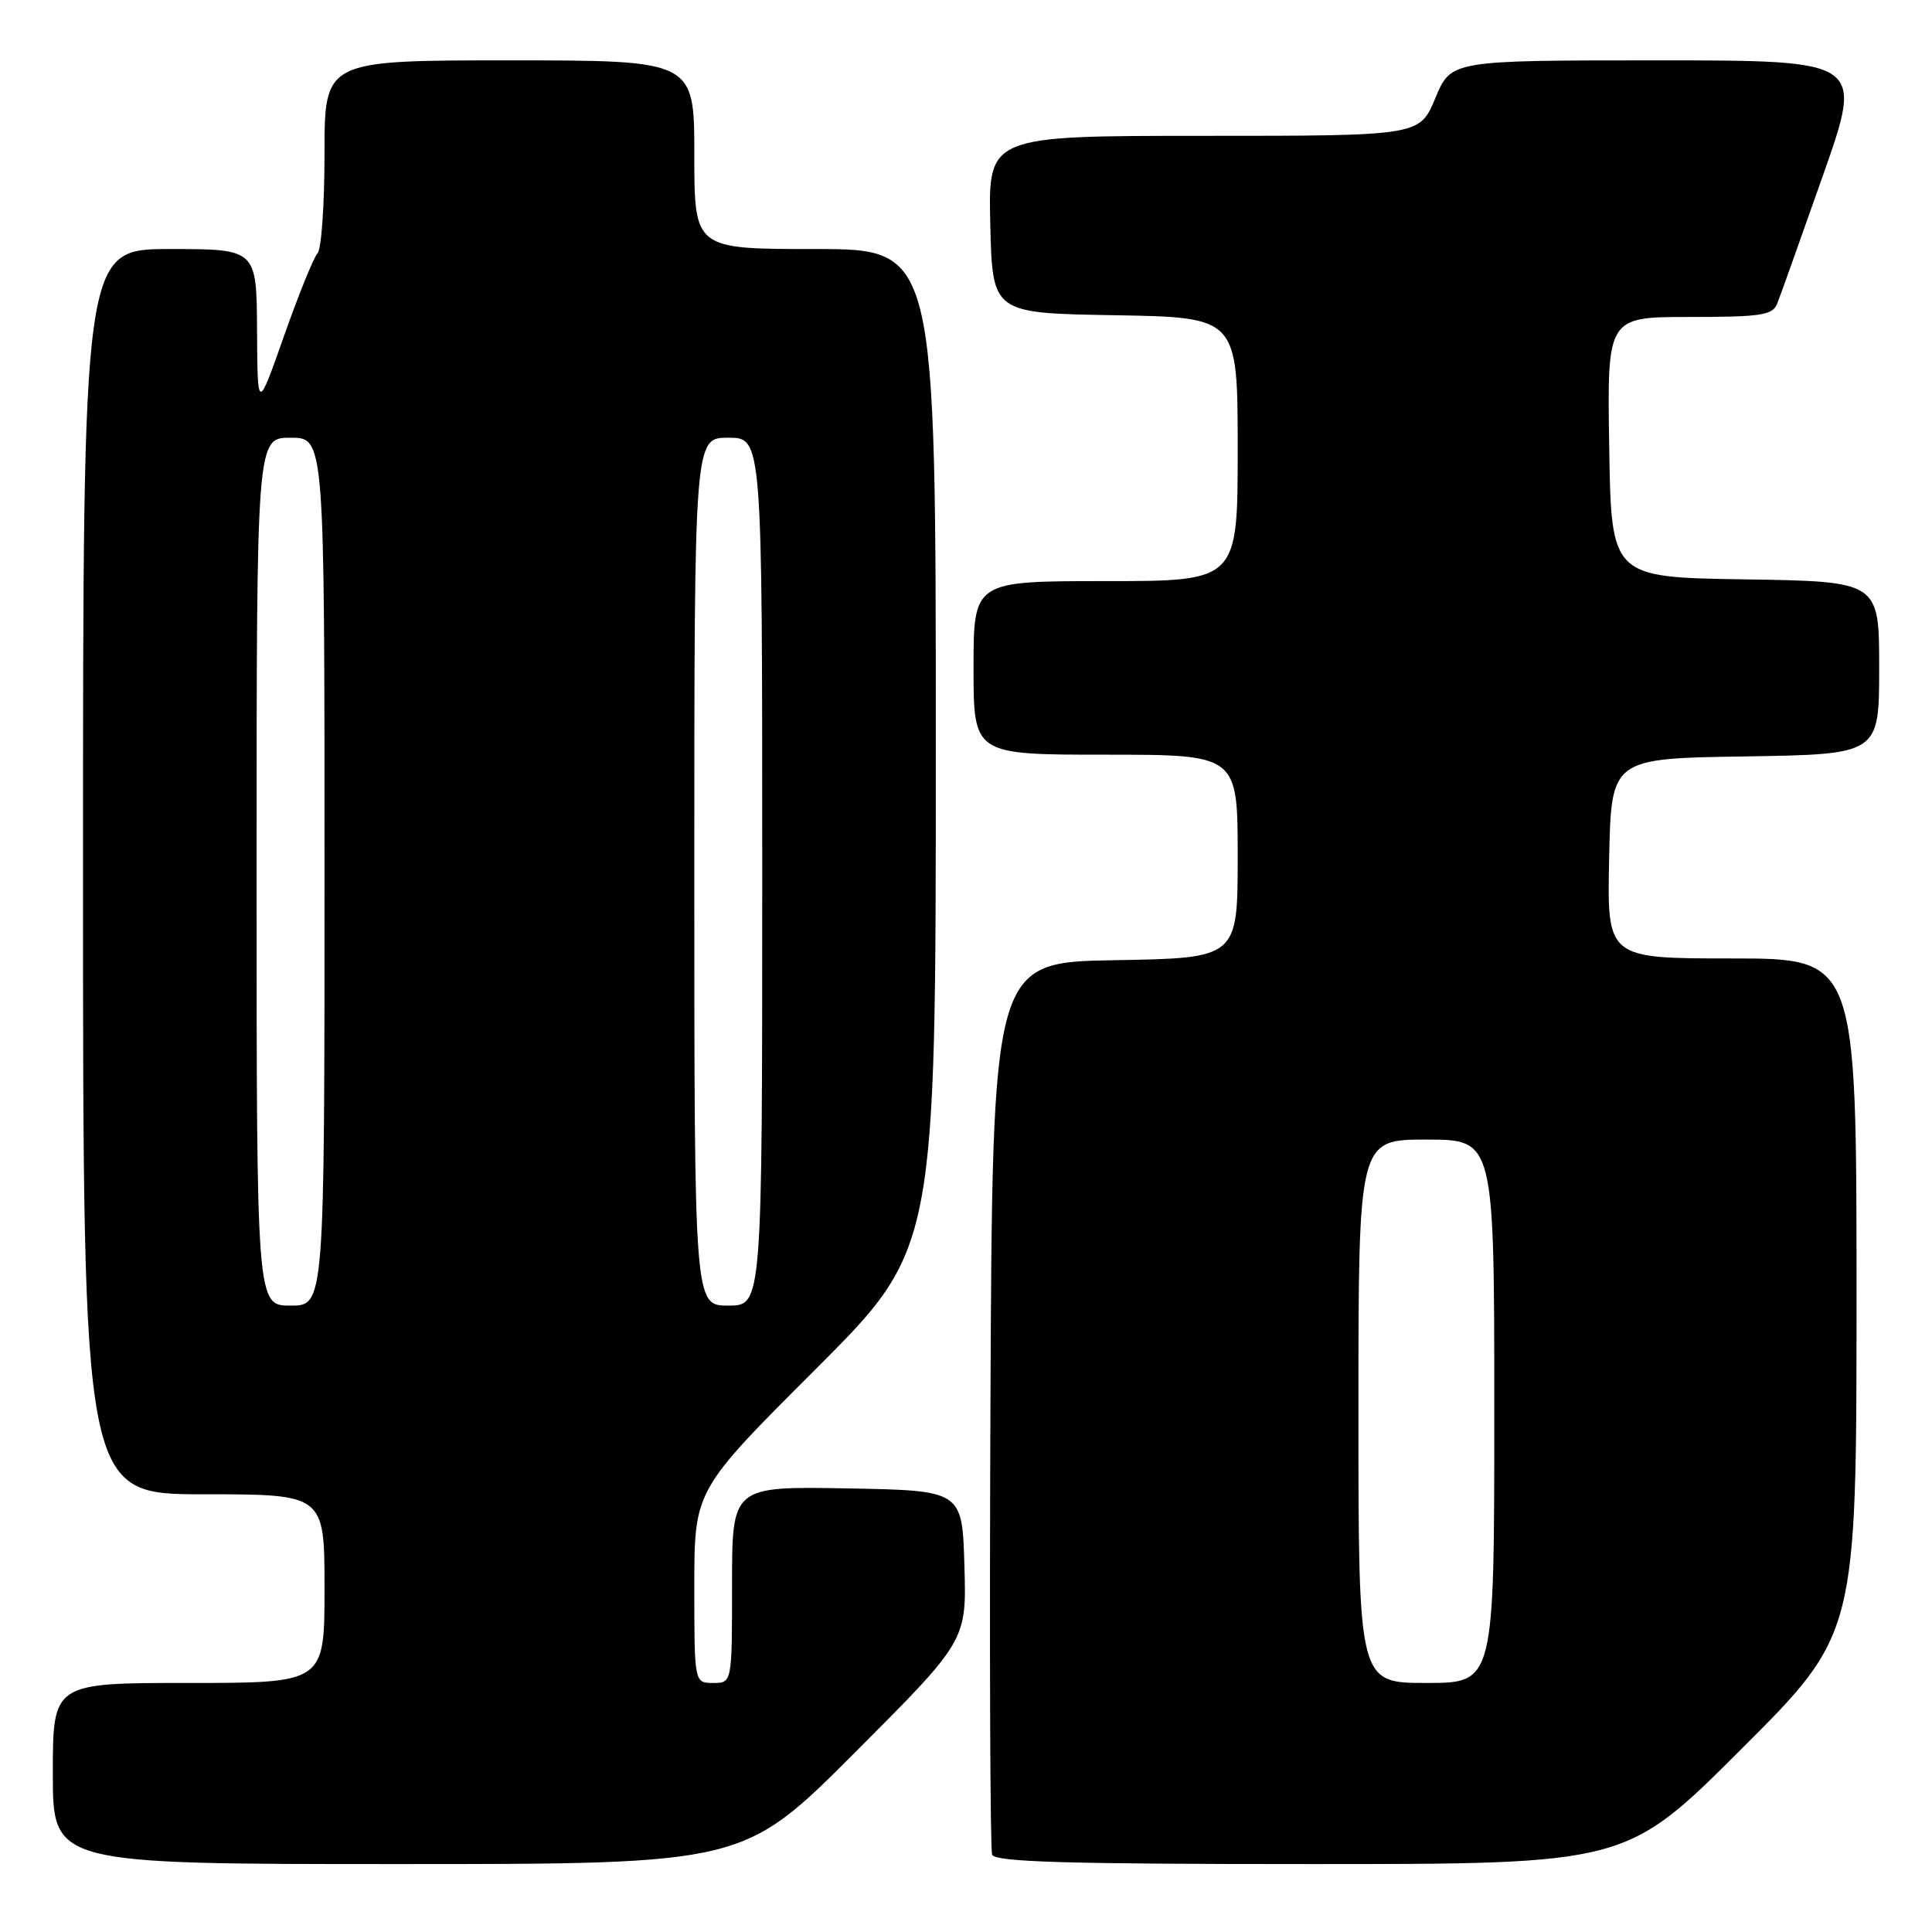 <?xml version="1.0" encoding="UTF-8" standalone="no"?>
<!DOCTYPE svg PUBLIC "-//W3C//DTD SVG 1.1//EN" "http://www.w3.org/Graphics/SVG/1.1/DTD/svg11.dtd" >
<svg xmlns="http://www.w3.org/2000/svg" xmlns:xlink="http://www.w3.org/1999/xlink" version="1.1" viewBox="0 0 256 256">
 <g >
 <path fill="currentColor"
d=" M 113.30 232.20 C 128.08 217.40 128.08 217.40 127.79 207.45 C 127.50 197.50 127.50 197.50 112.25 197.22 C 97.00 196.95 97.00 196.95 97.00 209.97 C 97.00 223.00 97.00 223.00 94.50 223.00 C 92.00 223.00 92.00 223.00 92.00 210.24 C 92.00 197.48 92.00 197.48 108.00 181.50 C 124.00 165.52 124.00 165.52 124.00 99.26 C 124.00 33.00 124.00 33.00 108.00 33.00 C 92.00 33.00 92.00 33.00 92.00 20.50 C 92.00 8.00 92.00 8.00 67.50 8.00 C 43.00 8.00 43.00 8.00 43.00 20.30 C 43.00 27.07 42.59 33.03 42.08 33.55 C 41.58 34.07 39.58 39.00 37.64 44.50 C 34.12 54.50 34.12 54.50 34.06 43.75 C 34.00 33.00 34.00 33.00 22.50 33.00 C 11.00 33.00 11.00 33.00 11.00 115.50 C 11.00 198.00 11.00 198.00 27.00 198.00 C 43.00 198.00 43.00 198.00 43.00 210.50 C 43.00 223.00 43.00 223.00 25.00 223.00 C 7.00 223.00 7.00 223.00 7.00 235.00 C 7.00 247.00 7.00 247.00 52.76 247.00 C 98.53 247.00 98.53 247.00 113.30 232.20 Z  M 230.74 231.76 C 246.00 216.52 246.00 216.52 246.00 171.76 C 246.00 127.00 246.00 127.00 229.47 127.00 C 212.94 127.00 212.94 127.00 213.22 113.75 C 213.50 100.50 213.50 100.50 231.25 100.23 C 249.00 99.95 249.00 99.95 249.00 88.50 C 249.00 77.05 249.00 77.05 231.25 76.77 C 213.50 76.50 213.50 76.50 213.23 59.25 C 212.95 42.00 212.95 42.00 223.87 42.00 C 233.33 42.00 234.88 41.77 235.48 40.25 C 235.87 39.29 238.59 31.64 241.55 23.25 C 246.92 8.00 246.92 8.00 219.59 8.00 C 192.27 8.00 192.27 8.00 190.19 13.00 C 188.11 18.00 188.11 18.00 159.52 18.00 C 130.94 18.00 130.94 18.00 131.22 29.75 C 131.50 41.50 131.50 41.50 147.75 41.77 C 164.00 42.05 164.00 42.05 164.00 59.52 C 164.00 77.00 164.00 77.00 146.50 77.00 C 129.00 77.00 129.00 77.00 129.00 88.50 C 129.00 100.00 129.00 100.00 146.50 100.00 C 164.00 100.00 164.00 100.00 164.00 113.48 C 164.00 126.95 164.00 126.95 147.75 127.23 C 131.50 127.50 131.50 127.50 131.24 186.00 C 131.10 218.18 131.20 245.06 131.46 245.75 C 131.83 246.72 141.21 247.00 173.71 247.00 C 215.48 247.00 215.48 247.00 230.74 231.76 Z  M 34.00 115.50 C 34.00 58.00 34.00 58.00 38.50 58.00 C 43.00 58.00 43.00 58.00 43.00 115.50 C 43.00 173.00 43.00 173.00 38.50 173.00 C 34.00 173.00 34.00 173.00 34.00 115.50 Z  M 92.00 115.50 C 92.00 58.00 92.00 58.00 96.50 58.00 C 101.00 58.00 101.00 58.00 101.00 115.50 C 101.00 173.00 101.00 173.00 96.50 173.00 C 92.00 173.00 92.00 173.00 92.00 115.50 Z  M 180.00 187.00 C 180.00 151.00 180.00 151.00 189.00 151.00 C 198.00 151.00 198.00 151.00 198.00 187.00 C 198.00 223.00 198.00 223.00 189.00 223.00 C 180.00 223.00 180.00 223.00 180.00 187.00 Z "/>
</g>
</svg>